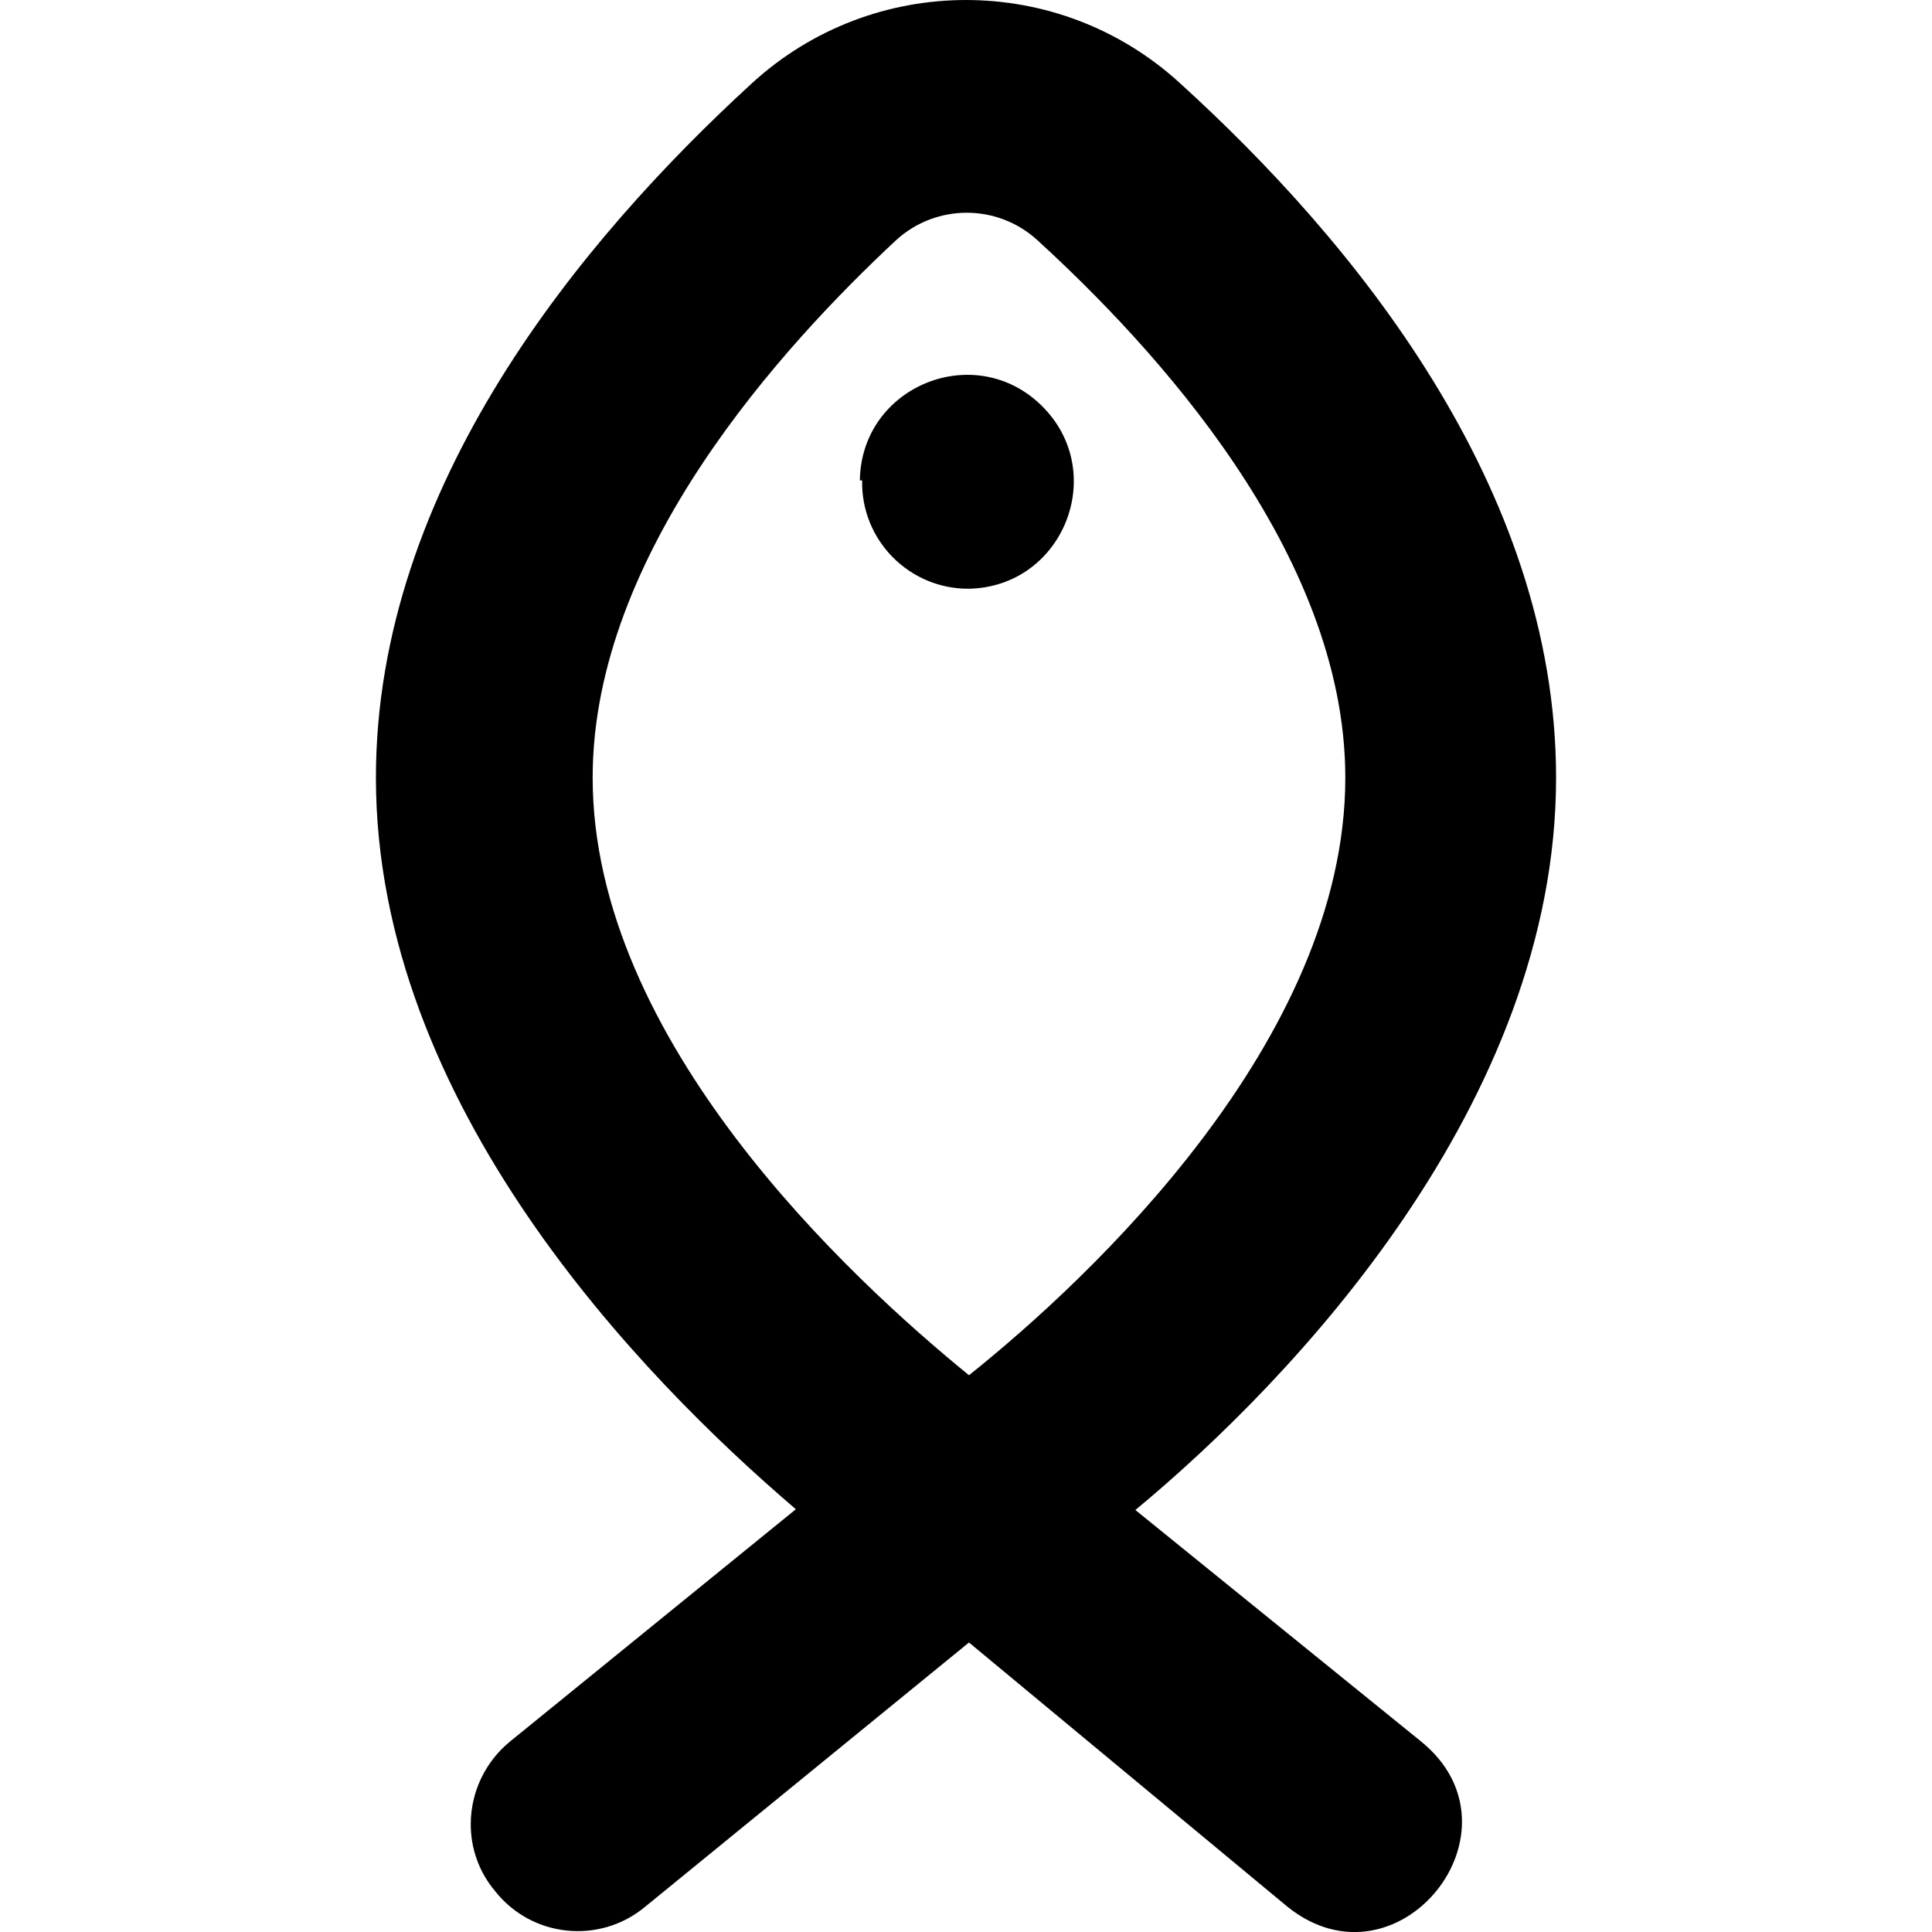 <svg width="33" height="33" version="1.1" viewBox="0 0 33 33" xmlns="http://www.w3.org/2000/svg">
 <title>Монтажная область 44</title>
 <path d="m11.023 32.566c-0.78 0.652-1.944 0.53-2.571-0.27-0.269-0.32-0.414-0.726-0.411-1.144 0.002-0.55 0.253-1.069 0.681-1.414l4.872-3.959c-2.648-2.263-7.173-6.916-7.173-12.496 0-4.975 3.51-9.192 6.428-11.866 2.067-1.889 5.235-1.889 7.302 0 2.944 2.674 6.428 6.891 6.428 11.866 0 5.554-4.499 10.284-7.186 12.509l4.872 3.947c1.885 1.517-0.39 4.345-2.276 2.828l-5.438-4.512zm11.956-19.283c0-3.857-3.304-7.392-5.258-9.179-0.683-0.627-1.733-0.627-2.417 0-1.915 1.787-5.181 5.335-5.181 9.179 0 4.499 4.41 8.562 6.428 10.207 2.057-1.645 6.428-5.721 6.428-10.207zm-8.292-5.078c0.023-1.611 1.969-2.404 3.112-1.269 1.143 1.135 0.363 3.086-1.248 3.12-1.021 0.007-1.847-0.83-1.825-1.851z" stroke-linecap="square" stroke-width="3" style="paint-order:stroke fill markers"/>
</svg>
